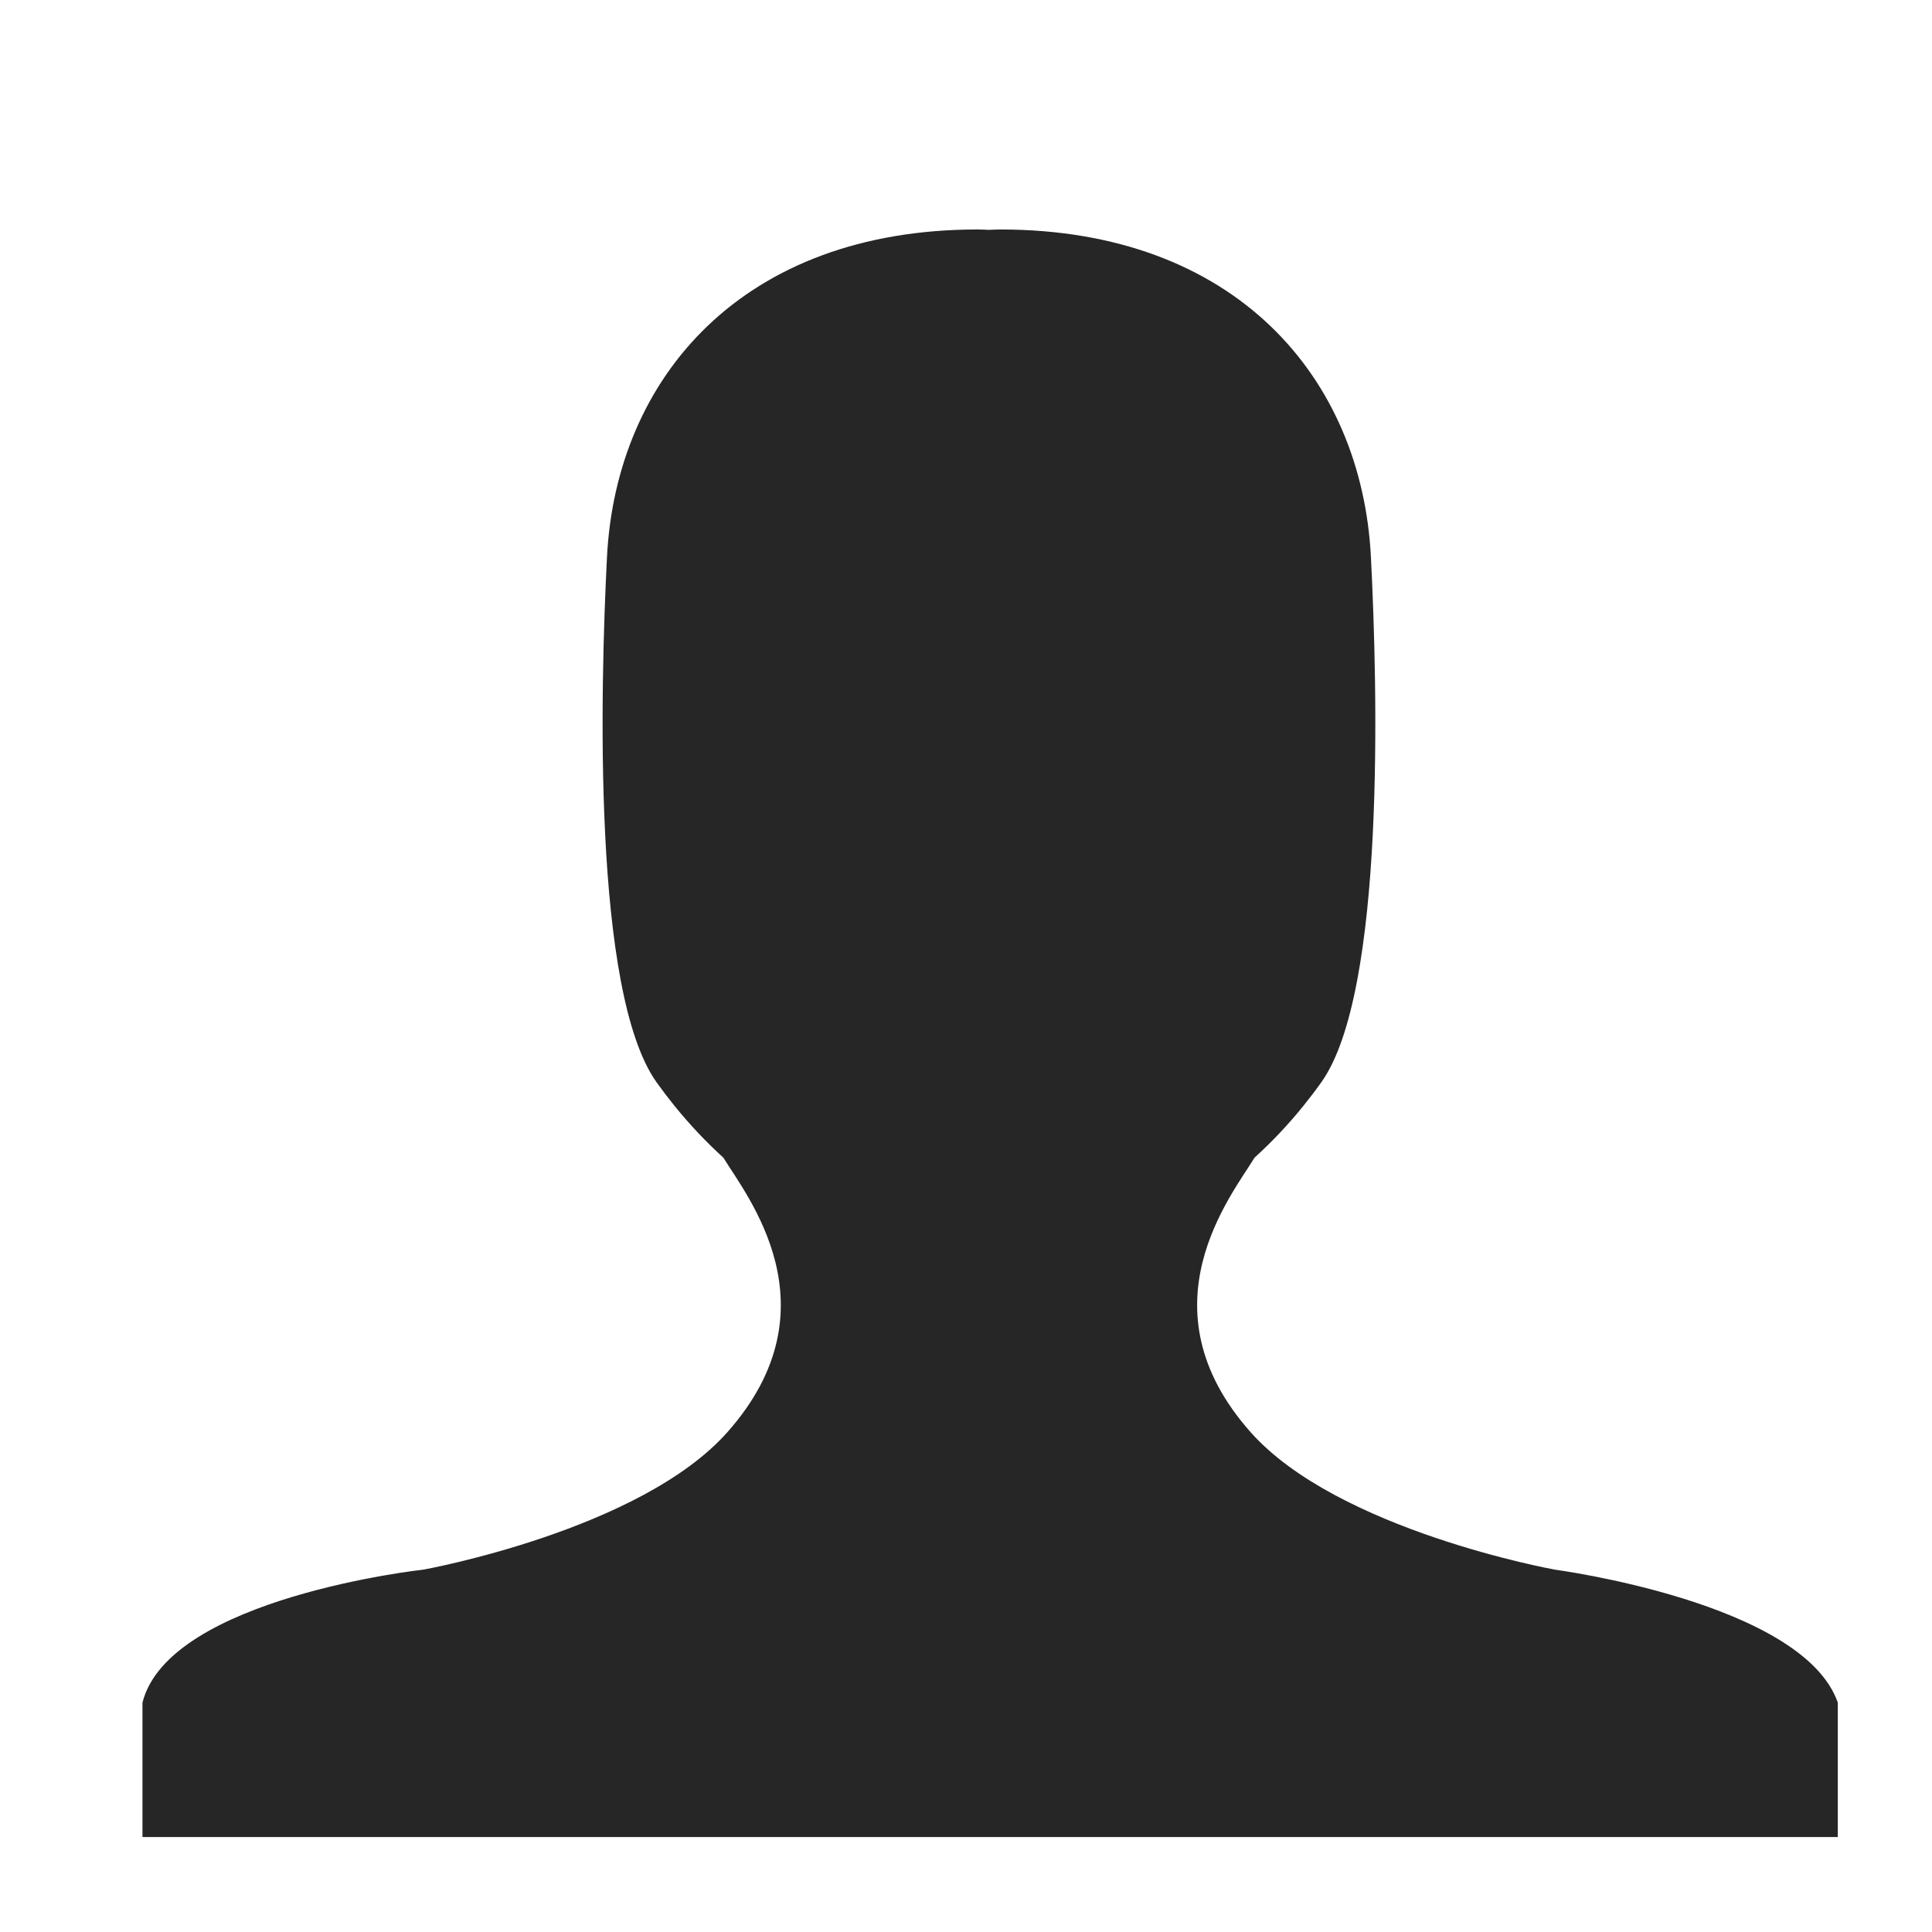 <svg fill="#262626" xmlns="http://www.w3.org/2000/svg" viewBox="0 0 100 100"><path d="M80.448 81.238s-11.213-2.024-15.725-7.118c-5.708-6.445-.98-12.243.212-14.2.902-.82 1.754-1.72 2.54-2.695.314-.39.62-.79.913-1.202 3.343-4.68 2.91-20.5 2.572-27.172-.47-9.336-7.044-16.973-19.18-16.973-.197 0-.394.012-.592.02-.197-.008-.393-.02-.592-.02-12.134 0-18.708 7.636-19.18 16.974-.336 6.673-.77 22.494 2.572 27.173.294.412.6.813.913 1.2.79.978 1.64 1.877 2.542 2.698 1.193 1.957 5.92 7.755.212 14.2-4.51 5.094-15.726 7.118-15.726 7.118s-13.18 1.444-14.555 6.885v6.96h87.75v-6.96c-1.81-5.193-14.675-6.885-14.675-6.885z"/></svg>